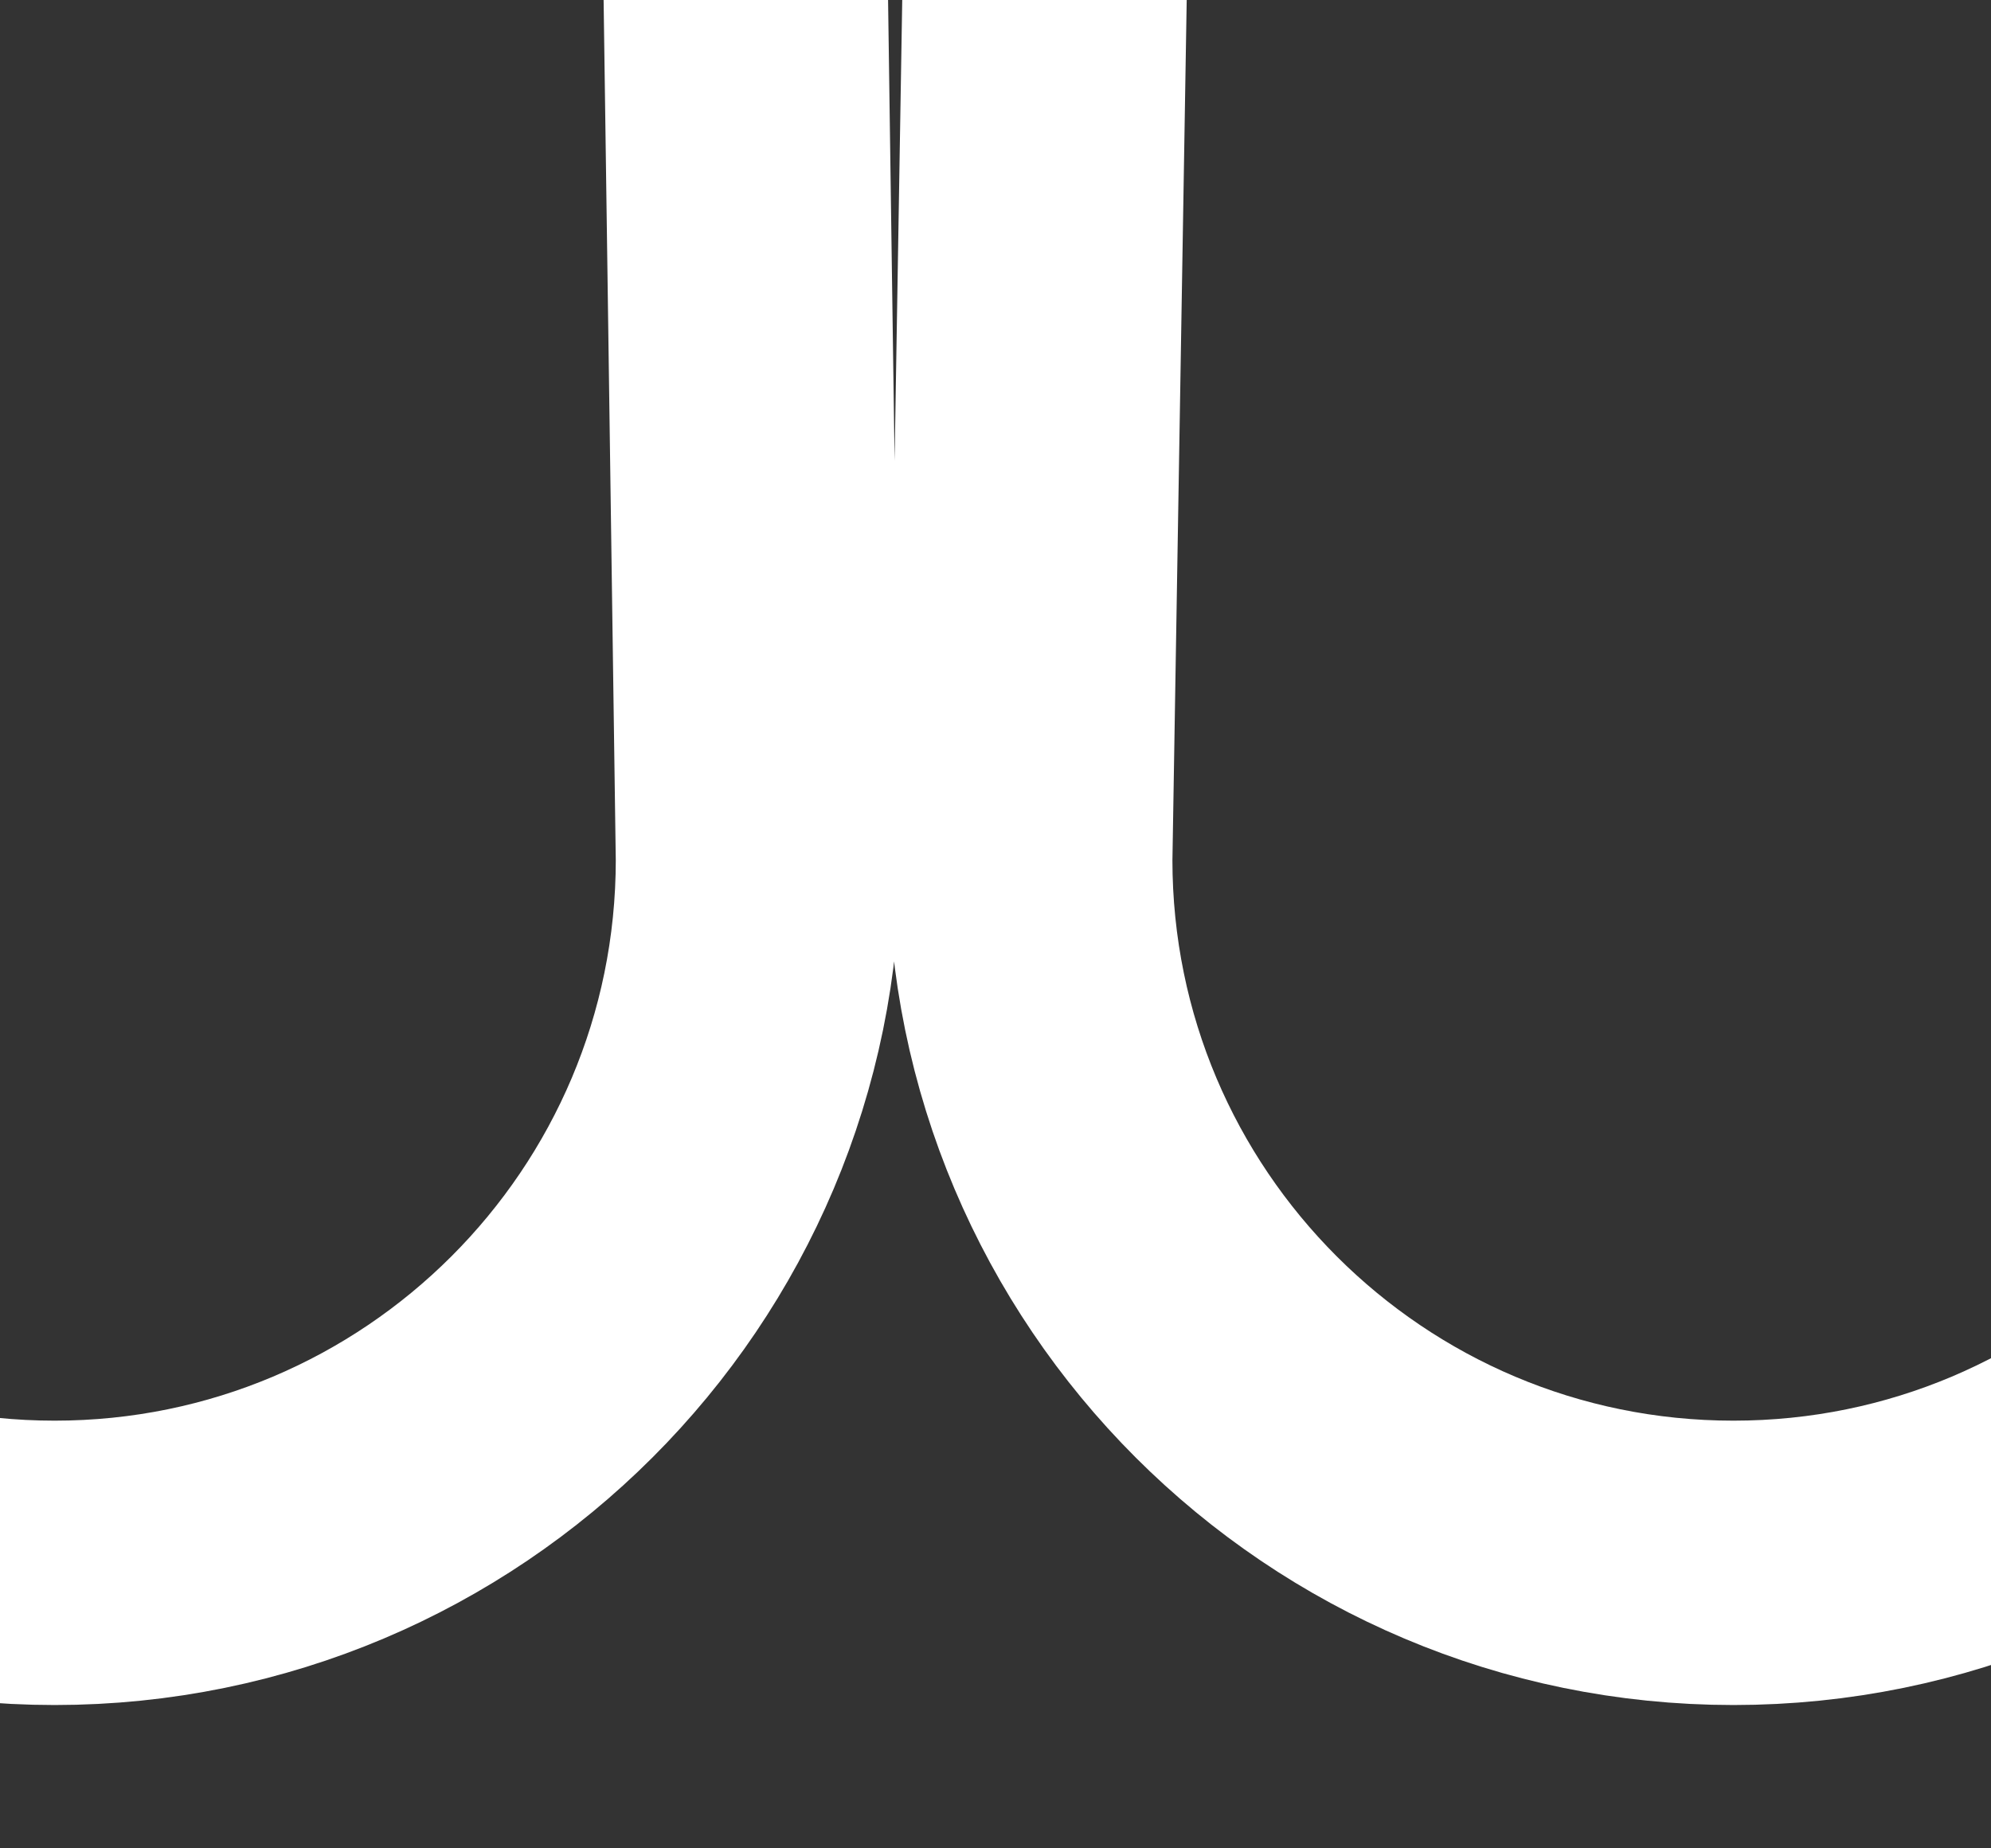 <svg width="14" height="13" viewBox="0 0 14 13" fill="none" xmlns="http://www.w3.org/2000/svg">
<rect x="0" y="0" width="14" height="13" fill="#333333" stroke="none"/>
<g clip-path="url(#clip0_2515_867)">
<path d="M-77.304 6.047C-77.304 6.148 -77.307 6.248 -77.313 6.347M-77.313 6.347C-77.468 8.939 -79.619 10.992 -82.249 10.992C-84.98 10.992 -87.194 8.778 -87.194 6.047L-82.887 -253.469C-82.887 -256.2 -85.101 -258.414 -87.832 -258.414C-90.564 -258.414 -92.778 -256.2 -92.778 -253.469L-89.109 6.047C-89.109 8.778 -91.323 10.992 -94.054 10.992C-96.785 10.992 -98.999 8.778 -98.999 6.047L-94.692 -253.469C-94.692 -256.2 -96.906 -258.414 -99.637 -258.414C-101.984 -258.414 -103.587 -256.877 -104.567 -254.629C-104.895 -253.877 -105 -253.052 -105 -252.231V-249.07M-77.313 6.347L-80.973 -253.469C-80.973 -256.2 -78.759 -258.414 -76.028 -258.414C-73.296 -258.414 -71.082 -256.2 -71.082 -253.469L-75.297 7.003M-75.297 7.003C-74.852 9.277 -72.848 10.992 -70.444 10.992C-67.713 10.992 -65.499 8.778 -65.499 6.047L-69.168 -253.469C-69.168 -256.2 -66.954 -258.414 -64.223 -258.414C-61.492 -258.414 -59.278 -256.2 -59.278 -253.469L-63.585 6.047C-63.585 8.778 -61.371 10.992 -58.639 10.992C-55.908 10.992 -53.694 8.778 -53.694 6.047L-57.363 -253.469C-57.363 -256.2 -55.149 -258.414 -52.418 -258.414C-49.687 -258.414 -47.473 -256.2 -47.473 -253.469L-51.78 6.047C-51.78 8.778 -49.566 10.992 -46.835 10.992C-44.104 10.992 -41.889 8.778 -41.889 6.047L-45.559 -253.469C-45.559 -256.2 -43.344 -258.414 -40.613 -258.414C-37.882 -258.414 -35.668 -256.2 -35.668 -253.469L-39.975 6.047C-39.975 8.778 -37.761 10.992 -35.03 10.992C-32.299 10.992 -30.085 8.778 -30.085 6.047L-33.754 -253.469C-33.754 -256.2 -31.54 -258.414 -28.809 -258.414C-26.077 -258.414 -23.863 -256.2 -23.863 -253.469L-28.171 6.047C-28.171 8.778 -25.956 10.992 -23.225 10.992C-20.494 10.992 -18.28 8.778 -18.28 6.047L-21.949 -253.469C-21.949 -256.2 -19.735 -258.414 -17.004 -258.414C-14.273 -258.414 -12.059 -256.2 -12.059 -253.469L-16.366 6.047C-16.366 8.778 -14.152 10.992 -11.421 10.992C-8.689 10.992 -6.475 8.778 -6.475 6.047L-10.144 -253.469C-10.144 -256.2 -7.93 -258.414 -5.199 -258.414C-2.468 -258.414 -0.254 -256.2 -0.254 -253.469L-4.561 6.047C-4.561 8.778 -2.347 10.992 0.384 10.992C3.115 10.992 5.33 8.778 5.33 6.047L1.66 -253.469C1.66 -256.2 3.875 -258.414 6.606 -258.414C9.337 -258.414 11.551 -256.2 11.551 -253.469L7.244 6.047C7.244 8.778 9.458 10.992 12.189 10.992C14.92 10.992 17.134 8.778 17.134 6.047V-252.657V-253.469C17.134 -256.2 19.348 -258.414 22.079 -258.414C24.811 -258.414 27.025 -256.2 27.025 -253.469V-250.957M-75.297 7.003C-75.358 6.694 -75.389 6.374 -75.389 6.047" stroke="white" stroke-width="2" stroke-linecap="round" stroke-linejoin="round"/>
</g>
<defs>
<clipPath id="clip0_2515_867">
<rect width="134.02" height="272" fill="white" transform="translate(-106 -259.5)"/>
</clipPath>
</defs>
</svg>
